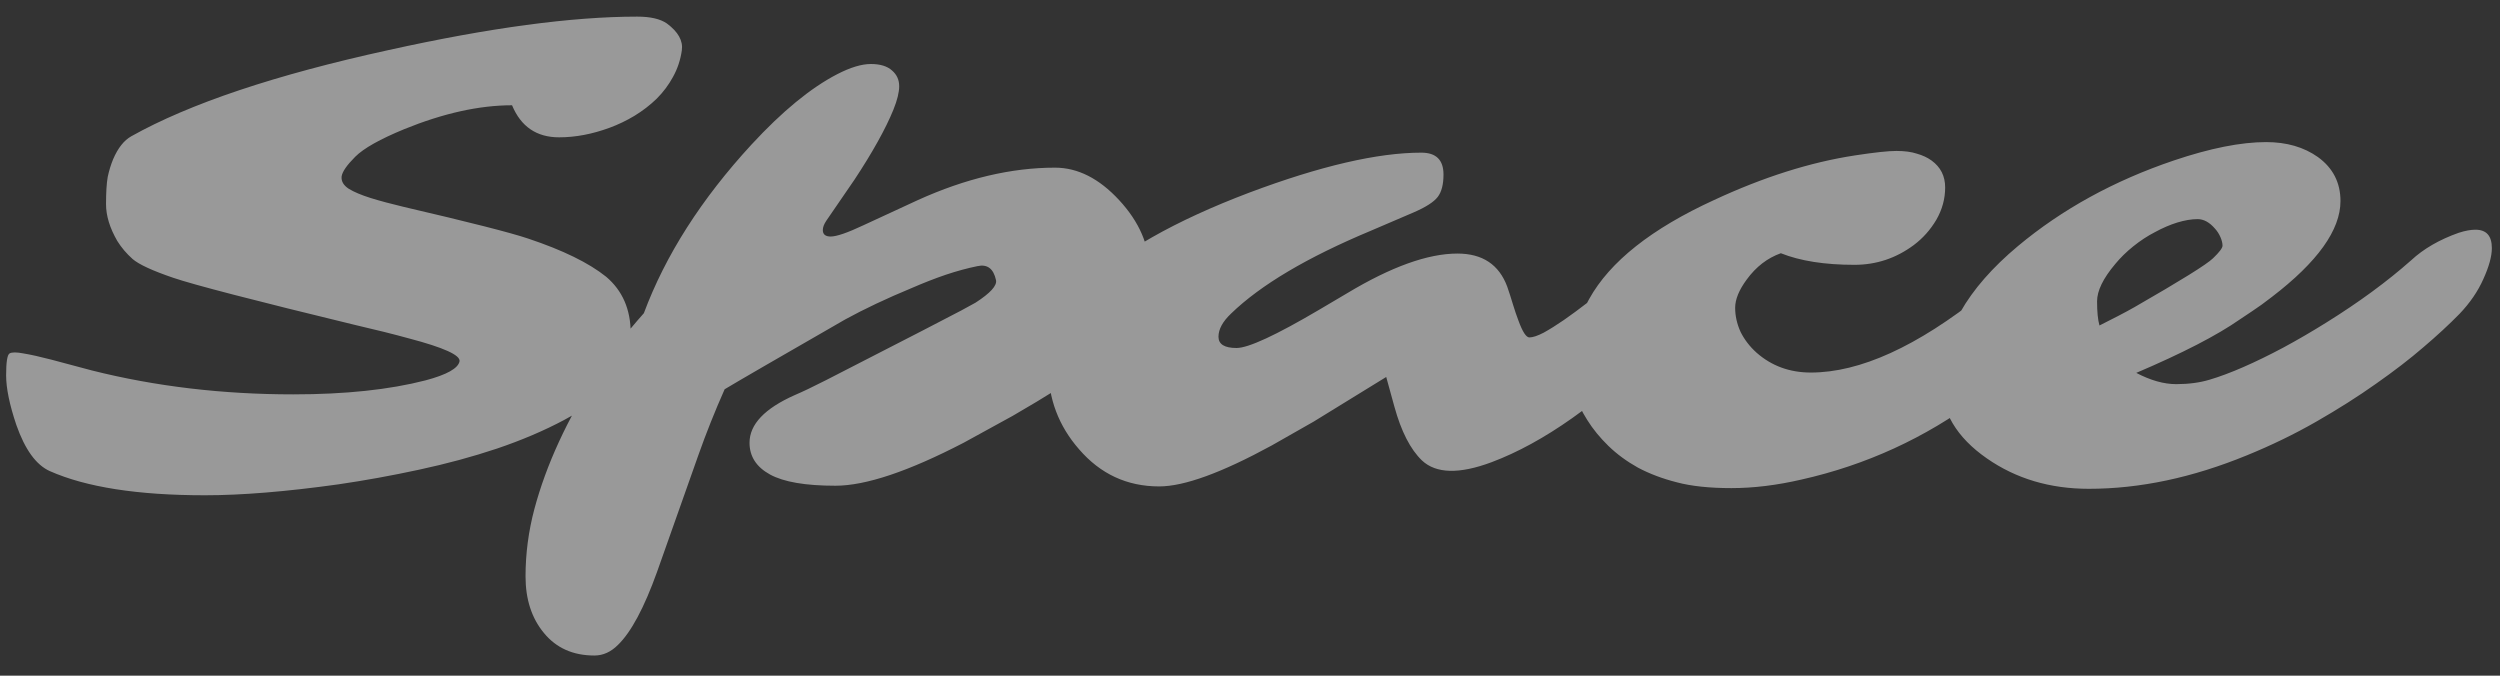 <svg width="111" height="30" viewBox="0 0 111 30" fill="none" xmlns="http://www.w3.org/2000/svg">
<rect x="0" y="0" width="111" height="30" fill="#333333" stroke="none"/>
<path opacity="0.5" d="M24.824 6.097C23.825 6.097 23.129 5.622 22.735 4.674C21.282 4.674 19.688 5.027 17.952 5.733C16.872 6.177 16.146 6.586 15.773 6.959C15.399 7.333 15.197 7.625 15.167 7.837C15.147 8.049 15.253 8.231 15.485 8.382C15.717 8.524 16.04 8.66 16.454 8.791C16.877 8.922 17.367 9.053 17.922 9.185C20.828 9.861 22.67 10.33 23.447 10.592C24.991 11.107 26.146 11.672 26.913 12.288C27.64 12.903 28.003 13.741 28.003 14.8C28.003 15.678 27.73 16.42 27.186 17.025C26.651 17.631 25.939 18.171 25.051 18.645C24.163 19.119 23.169 19.543 22.069 19.916C20.98 20.28 19.824 20.593 18.603 20.855C17.392 21.117 16.196 21.334 15.016 21.506C12.705 21.829 10.732 21.99 9.097 21.99C6.12 21.99 3.825 21.632 2.21 20.916C1.604 20.643 1.11 19.962 0.727 18.872C0.424 17.974 0.272 17.237 0.272 16.662C0.272 16.077 0.323 15.754 0.424 15.693C0.525 15.633 0.732 15.633 1.044 15.693C1.357 15.744 1.766 15.835 2.271 15.966L4.087 16.45C6.902 17.157 9.879 17.51 13.018 17.51C15.329 17.51 17.286 17.303 18.891 16.889C19.839 16.637 20.344 16.354 20.404 16.041C20.445 15.769 19.698 15.431 18.164 15.027C17.468 14.836 16.66 14.634 15.742 14.422C11.292 13.342 8.608 12.646 7.689 12.333C6.771 12.02 6.171 11.743 5.888 11.501C5.616 11.258 5.389 10.991 5.207 10.698C4.874 10.123 4.708 9.578 4.708 9.063C4.708 8.539 4.733 8.135 4.783 7.853C4.844 7.57 4.924 7.308 5.025 7.065C5.237 6.571 5.505 6.233 5.828 6.051C8.421 4.598 12.23 3.322 17.256 2.222C21.726 1.233 25.404 0.738 28.291 0.738C28.876 0.738 29.315 0.839 29.607 1.041C30.112 1.414 30.334 1.813 30.273 2.237C30.213 2.661 30.082 3.054 29.88 3.417C29.688 3.771 29.446 4.094 29.153 4.386C28.861 4.669 28.533 4.921 28.169 5.143C27.816 5.355 27.448 5.532 27.064 5.673C26.297 5.955 25.551 6.097 24.824 6.097ZM35.292 17.54C35.625 17.399 36.089 17.177 36.685 16.874C40.328 15.007 42.326 13.978 42.679 13.786L43.315 13.438C43.971 13.014 44.273 12.681 44.223 12.439C44.112 11.924 43.834 11.717 43.39 11.818C42.946 11.909 42.482 12.035 41.998 12.197C41.523 12.358 41.019 12.555 40.484 12.787C39.364 13.251 38.38 13.716 37.532 14.18C34.566 15.885 32.779 16.919 32.174 17.283C31.74 18.262 31.352 19.235 31.009 20.204L29.177 25.381C28.602 26.985 28.021 28.07 27.436 28.635C27.123 28.948 26.775 29.105 26.392 29.105C25.443 29.105 24.697 28.771 24.151 28.105C23.607 27.45 23.334 26.612 23.334 25.593C23.334 24.584 23.465 23.585 23.728 22.596C23.99 21.617 24.353 20.623 24.818 19.614C25.756 17.575 27.012 15.673 28.587 13.907C29.545 11.334 31.14 8.836 33.37 6.415C34.732 4.941 35.998 3.902 37.169 3.296C37.754 2.994 38.254 2.842 38.668 2.842C39.081 2.842 39.394 2.938 39.606 3.13C39.818 3.312 39.924 3.544 39.924 3.826C39.924 4.099 39.838 4.447 39.667 4.871C39.495 5.294 39.263 5.769 38.97 6.293C38.678 6.818 38.335 7.378 37.941 7.974L36.685 9.805C36.584 9.957 36.533 10.093 36.533 10.214C36.533 10.406 36.649 10.502 36.882 10.502C37.144 10.502 37.628 10.335 38.335 10.002L40.757 8.882C42.876 7.923 44.904 7.444 46.842 7.444C47.851 7.444 48.799 7.923 49.687 8.882C50.585 9.851 51.034 10.89 51.034 12C51.034 13.716 50.333 15.037 48.93 15.966L47.053 17.207C46.377 17.631 45.681 18.05 44.965 18.463L42.785 19.659C40.333 20.931 38.436 21.566 37.093 21.566C35.761 21.566 34.793 21.4 34.187 21.067C33.582 20.734 33.279 20.265 33.279 19.659C33.279 18.842 33.95 18.135 35.292 17.54ZM75.958 9.957C76.281 9.957 76.442 10.229 76.442 10.774C76.442 11.712 75.786 12.928 74.475 14.422L73.612 15.3C70.998 17.913 68.536 19.654 66.225 20.522C64.792 21.057 63.763 21.032 63.137 20.446C62.622 19.952 62.214 19.155 61.911 18.055L61.548 16.738L58.324 18.721L56.462 19.78C54.242 20.991 52.577 21.597 51.467 21.597C50.044 21.597 48.858 21.047 47.91 19.947C47.001 18.907 46.547 17.701 46.547 16.329C46.547 14.977 47.087 13.771 48.167 12.711C49.711 11.198 52.148 9.81 55.478 8.549C58.626 7.368 61.169 6.778 63.107 6.778C63.763 6.778 64.091 7.101 64.091 7.747C64.091 8.191 64.005 8.524 63.833 8.746C63.662 8.968 63.309 9.195 62.774 9.427L60.867 10.244C58.041 11.425 55.972 12.651 54.66 13.922C54.287 14.276 54.1 14.619 54.1 14.952C54.1 15.285 54.368 15.451 54.903 15.451C55.427 15.451 56.648 14.886 58.566 13.756L59.822 13.014C61.77 11.844 63.399 11.258 64.711 11.258C65.821 11.258 66.558 11.748 66.921 12.727C67.012 12.989 67.098 13.256 67.179 13.529C67.259 13.791 67.34 14.028 67.421 14.24C67.602 14.735 67.764 14.982 67.905 14.982C68.056 14.982 68.268 14.911 68.541 14.77C68.813 14.619 69.111 14.432 69.434 14.21C69.767 13.978 70.11 13.726 70.463 13.453L72.295 11.985C73.919 10.633 75.141 9.957 75.958 9.957ZM93.434 11.561C93.434 12.035 92.814 12.954 91.572 14.316C90.301 15.698 89.055 16.824 87.834 17.691C85.472 19.447 82.854 20.648 79.978 21.294C78.888 21.546 77.853 21.672 76.874 21.672C75.906 21.672 75.099 21.587 74.453 21.415C73.817 21.254 73.242 21.037 72.727 20.764C72.222 20.482 71.784 20.159 71.41 19.795C71.037 19.432 70.724 19.049 70.472 18.645C69.977 17.858 69.73 17.131 69.73 16.465C69.73 15.799 69.806 15.214 69.957 14.71C70.098 14.205 70.3 13.726 70.562 13.271C71.481 11.617 73.328 10.153 76.103 8.882C78.292 7.863 80.381 7.202 82.369 6.899C83.227 6.768 83.837 6.702 84.201 6.702C84.564 6.702 84.867 6.743 85.109 6.823C85.361 6.894 85.578 6.995 85.76 7.126C86.163 7.419 86.365 7.817 86.365 8.322C86.365 8.826 86.234 9.306 85.972 9.76C85.709 10.204 85.376 10.577 84.973 10.88C84.186 11.465 83.308 11.758 82.339 11.758C81.017 11.758 79.927 11.586 79.069 11.243C78.474 11.455 77.969 11.844 77.556 12.409C77.213 12.873 77.041 13.292 77.041 13.665C77.041 14.028 77.122 14.387 77.283 14.74C77.455 15.083 77.692 15.391 77.995 15.663C78.661 16.248 79.463 16.541 80.401 16.541C82.581 16.541 85.119 15.386 88.015 13.075L89.393 12C90.846 10.89 91.88 10.335 92.496 10.335C93.121 10.335 93.434 10.744 93.434 11.561ZM109.911 10.199C110.396 10.199 110.638 10.471 110.638 11.016C110.638 11.379 110.512 11.838 110.259 12.394C110.017 12.938 109.664 13.453 109.2 13.938C108.736 14.412 108.201 14.906 107.595 15.421C107 15.935 106.299 16.475 105.491 17.041C104.694 17.606 103.811 18.166 102.842 18.721C101.874 19.276 100.844 19.775 99.755 20.219C97.343 21.208 95.007 21.703 92.746 21.703C91.021 21.703 89.512 21.254 88.22 20.355C86.868 19.417 86.192 18.277 86.192 16.935C86.192 14.825 87.327 12.822 89.598 10.925C91.556 9.291 93.861 8.024 96.515 7.126C98.13 6.581 99.497 6.309 100.617 6.309C101.526 6.309 102.293 6.531 102.918 6.975C103.584 7.459 103.917 8.11 103.917 8.927C103.917 10.209 102.903 11.627 100.875 13.181C100.552 13.433 100.259 13.645 99.997 13.816L99.452 14.18C98.443 14.886 96.909 15.678 94.85 16.556C95.486 16.889 96.076 17.056 96.621 17.056C97.176 17.056 97.671 16.99 98.105 16.859C98.549 16.728 99.048 16.541 99.603 16.299C100.158 16.057 100.749 15.769 101.374 15.436C102.01 15.093 102.651 14.72 103.297 14.316C104.74 13.418 105.991 12.499 107.051 11.561C107.606 11.046 108.312 10.638 109.17 10.335C109.452 10.244 109.699 10.199 109.911 10.199ZM93.216 14.452L94.048 14.028C94.32 13.887 94.563 13.756 94.775 13.635C96.813 12.464 97.974 11.743 98.256 11.47C98.539 11.198 98.68 11.011 98.68 10.91C98.68 10.799 98.65 10.673 98.589 10.532C98.528 10.39 98.448 10.264 98.347 10.153C98.105 9.871 97.847 9.729 97.575 9.729C97.302 9.729 97 9.78 96.667 9.881C96.344 9.982 96.016 10.123 95.683 10.305C95.35 10.476 95.027 10.688 94.714 10.94C94.411 11.183 94.144 11.445 93.912 11.727C93.377 12.363 93.11 12.913 93.11 13.377C93.11 13.842 93.145 14.2 93.216 14.452Z" fill="white"/>
</svg>
